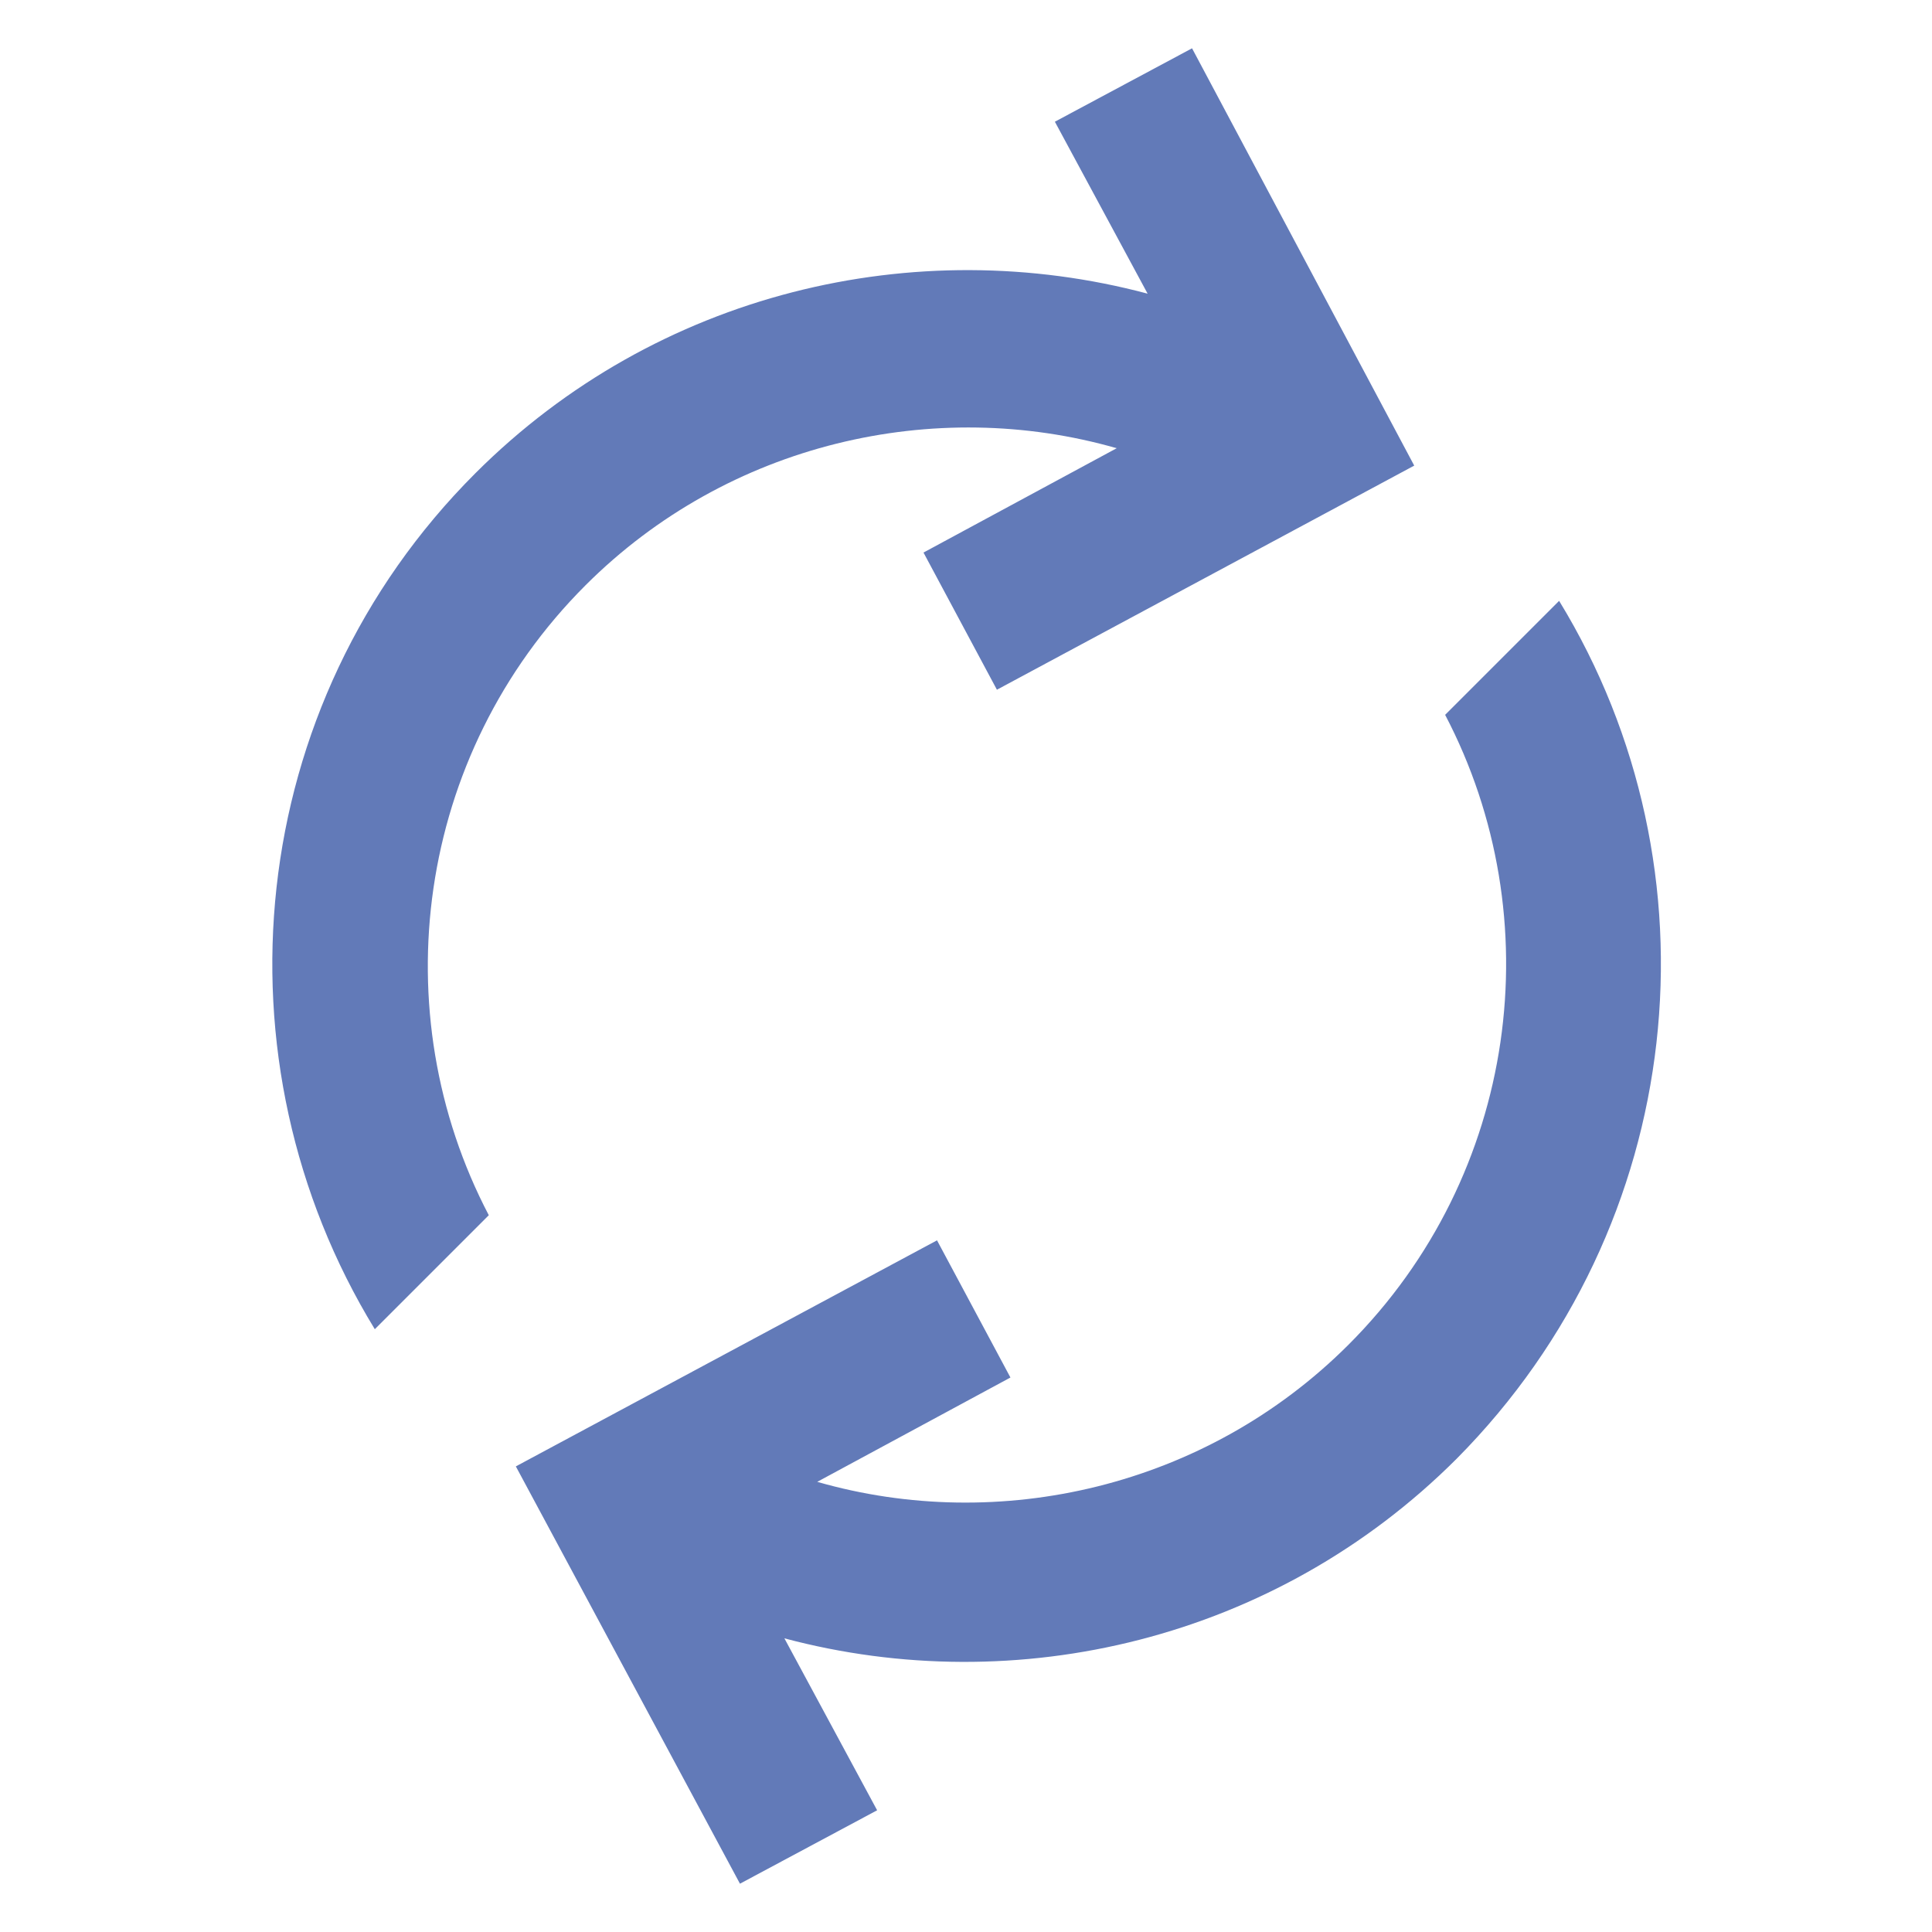 <svg height='100px' width='100px'  fill="#627ab8" xmlns:x="http://ns.adobe.com/Extensibility/1.0/" xmlns:i="http://ns.adobe.com/AdobeIllustrator/10.0/" xmlns:graph="http://ns.adobe.com/Graphs/1.0/" xmlns="http://www.w3.org/2000/svg" xmlns:xlink="http://www.w3.org/1999/xlink" version="1.1" x="0px" y="0px" viewBox="0 0 100 100" style="enable-background:new 0 0 100 100;" xml:space="preserve"><g><g i:extraneous="self"><g><path d="M30.3,30.3c7.4-7.4,18.1-9.8,27.5-7.1l-10,5.4l3.8,7.1l21.6-11.6L61.7,2.5l-7.1,3.8l4.8,8.9c-12-3.2-25.4-0.1-34.8,9.3     c-12,12-13.7,30.4-5.2,44.3l5.9-5.9C19.8,52.4,21.5,39.1,30.3,30.3z"></path><path d="M80.7,31.1l-5.9,5.9c5.5,10.5,3.8,23.8-5,32.6c-7.4,7.4-18.1,9.8-27.5,7.1l10-5.4l-3.8-7.1L26.7,75.9l11.6,21.6l7.1-3.8     l-4.8-8.9c12,3.2,25.4,0.1,34.8-9.3C87.4,63.4,89.2,45,80.7,31.1z"></path></g></g></g></svg>